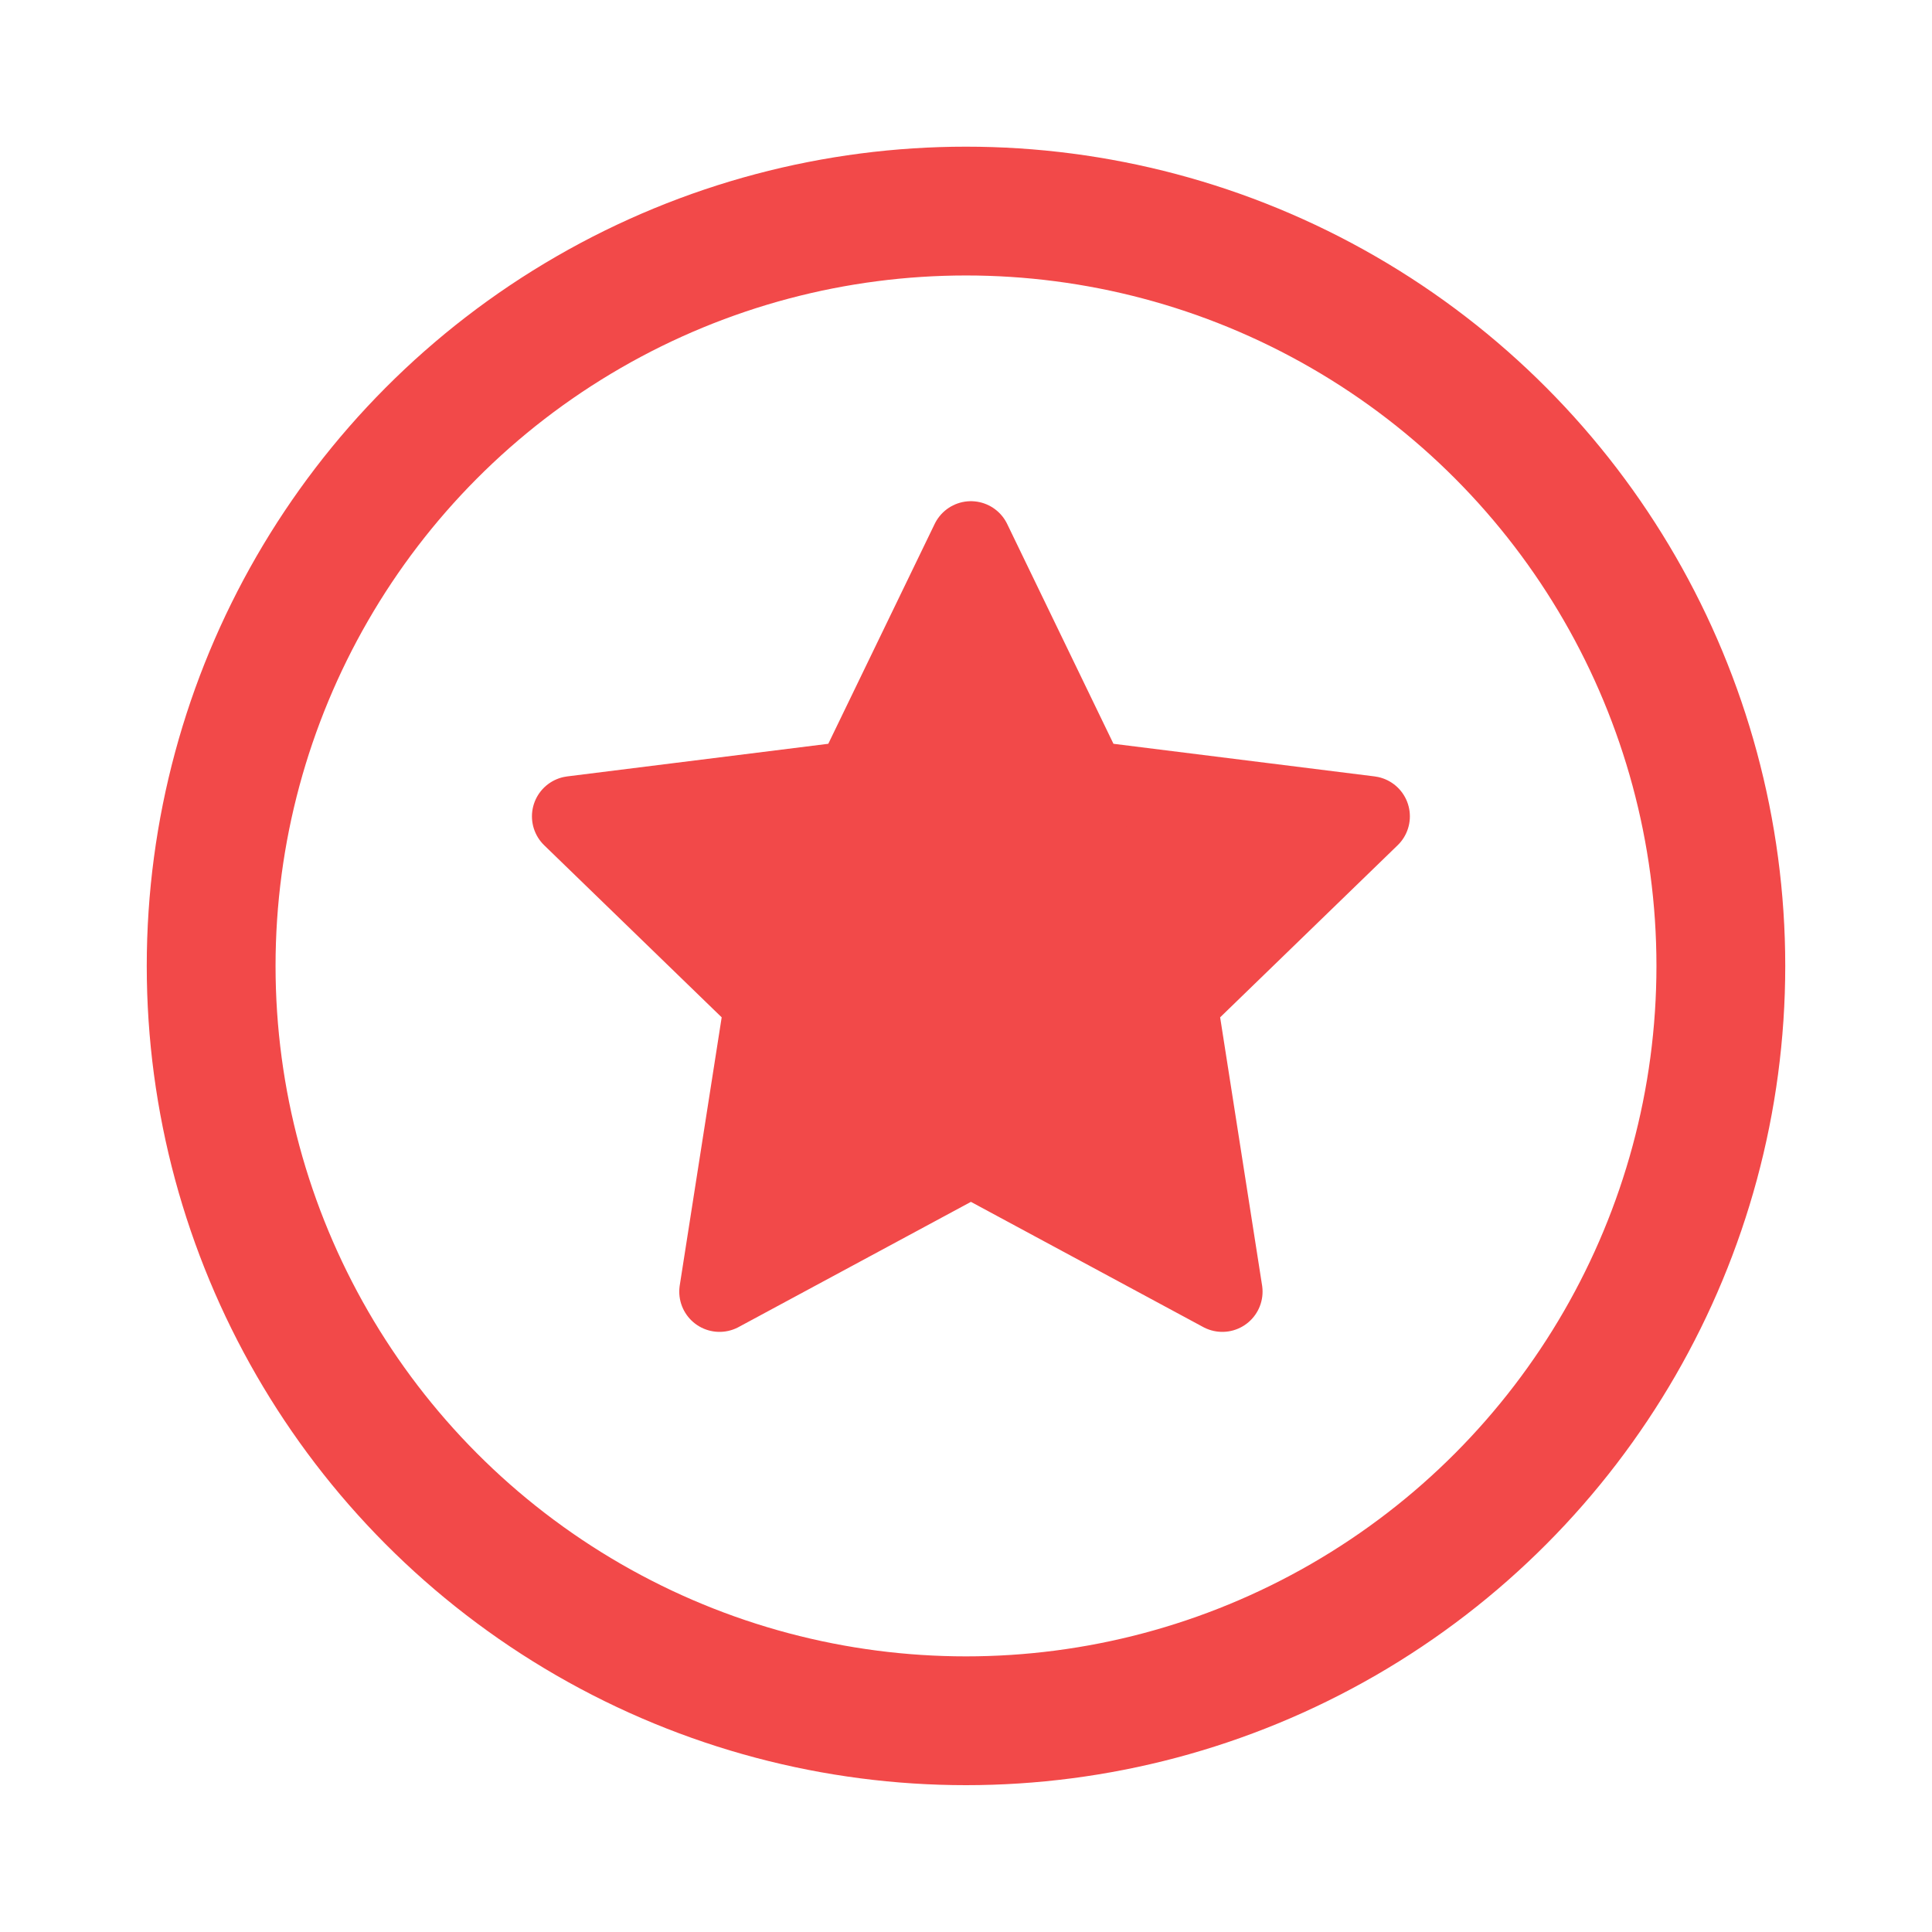<svg width="24" height="24" viewBox="0 0 24 24" fill="none" xmlns="http://www.w3.org/2000/svg">
<circle cx="12" cy="11.999" r="9.377" stroke="#F24949" stroke-width="1.6" stroke-linecap="round" stroke-linejoin="round"/>
<path d="M10.621 9.702L12.061 6.726L13.5 9.702L17.014 10.141L14.623 12.459L15.184 16.045L12.061 14.362L8.938 16.045L9.499 12.459L7.108 10.141L10.621 9.702Z" fill="#F24949" stroke="#F24949" stroke-linecap="round" stroke-linejoin="round"/>
</svg>
